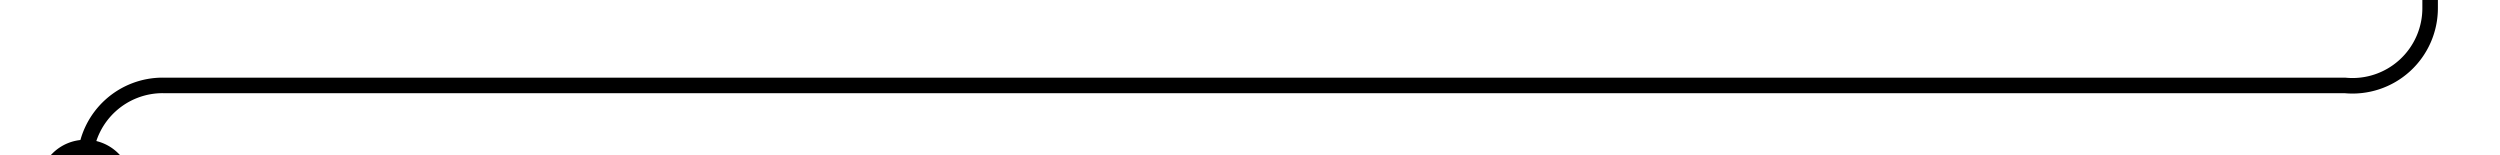 ﻿<?xml version="1.0" encoding="utf-8"?>
<svg version="1.1" xmlns:xlink="http://www.w3.org/1999/xlink" width="161px" height="10px" preserveAspectRatio="xMinYMid meet" viewBox="1277 401  161 8" xmlns="http://www.w3.org/2000/svg">
  <path d="M 1282.5 414  L 1282.5 410  A 5 5 0 0 1 1287.5 405.5 L 1428 405.5  A 5 5 0 0 0 1433.5 400.5 L 1433.5 257  A 5 5 0 0 1 1438.5 252.5 L 1494 252.5  " stroke-width="1" stroke="#000000" fill="none" />
  <path d="M 1282.5 409  A 3 3 0 0 0 1279.5 412 A 3 3 0 0 0 1282.5 415 A 3 3 0 0 0 1285.5 412 A 3 3 0 0 0 1282.5 409 Z " fill-rule="nonzero" fill="#000000" stroke="none" />
</svg>